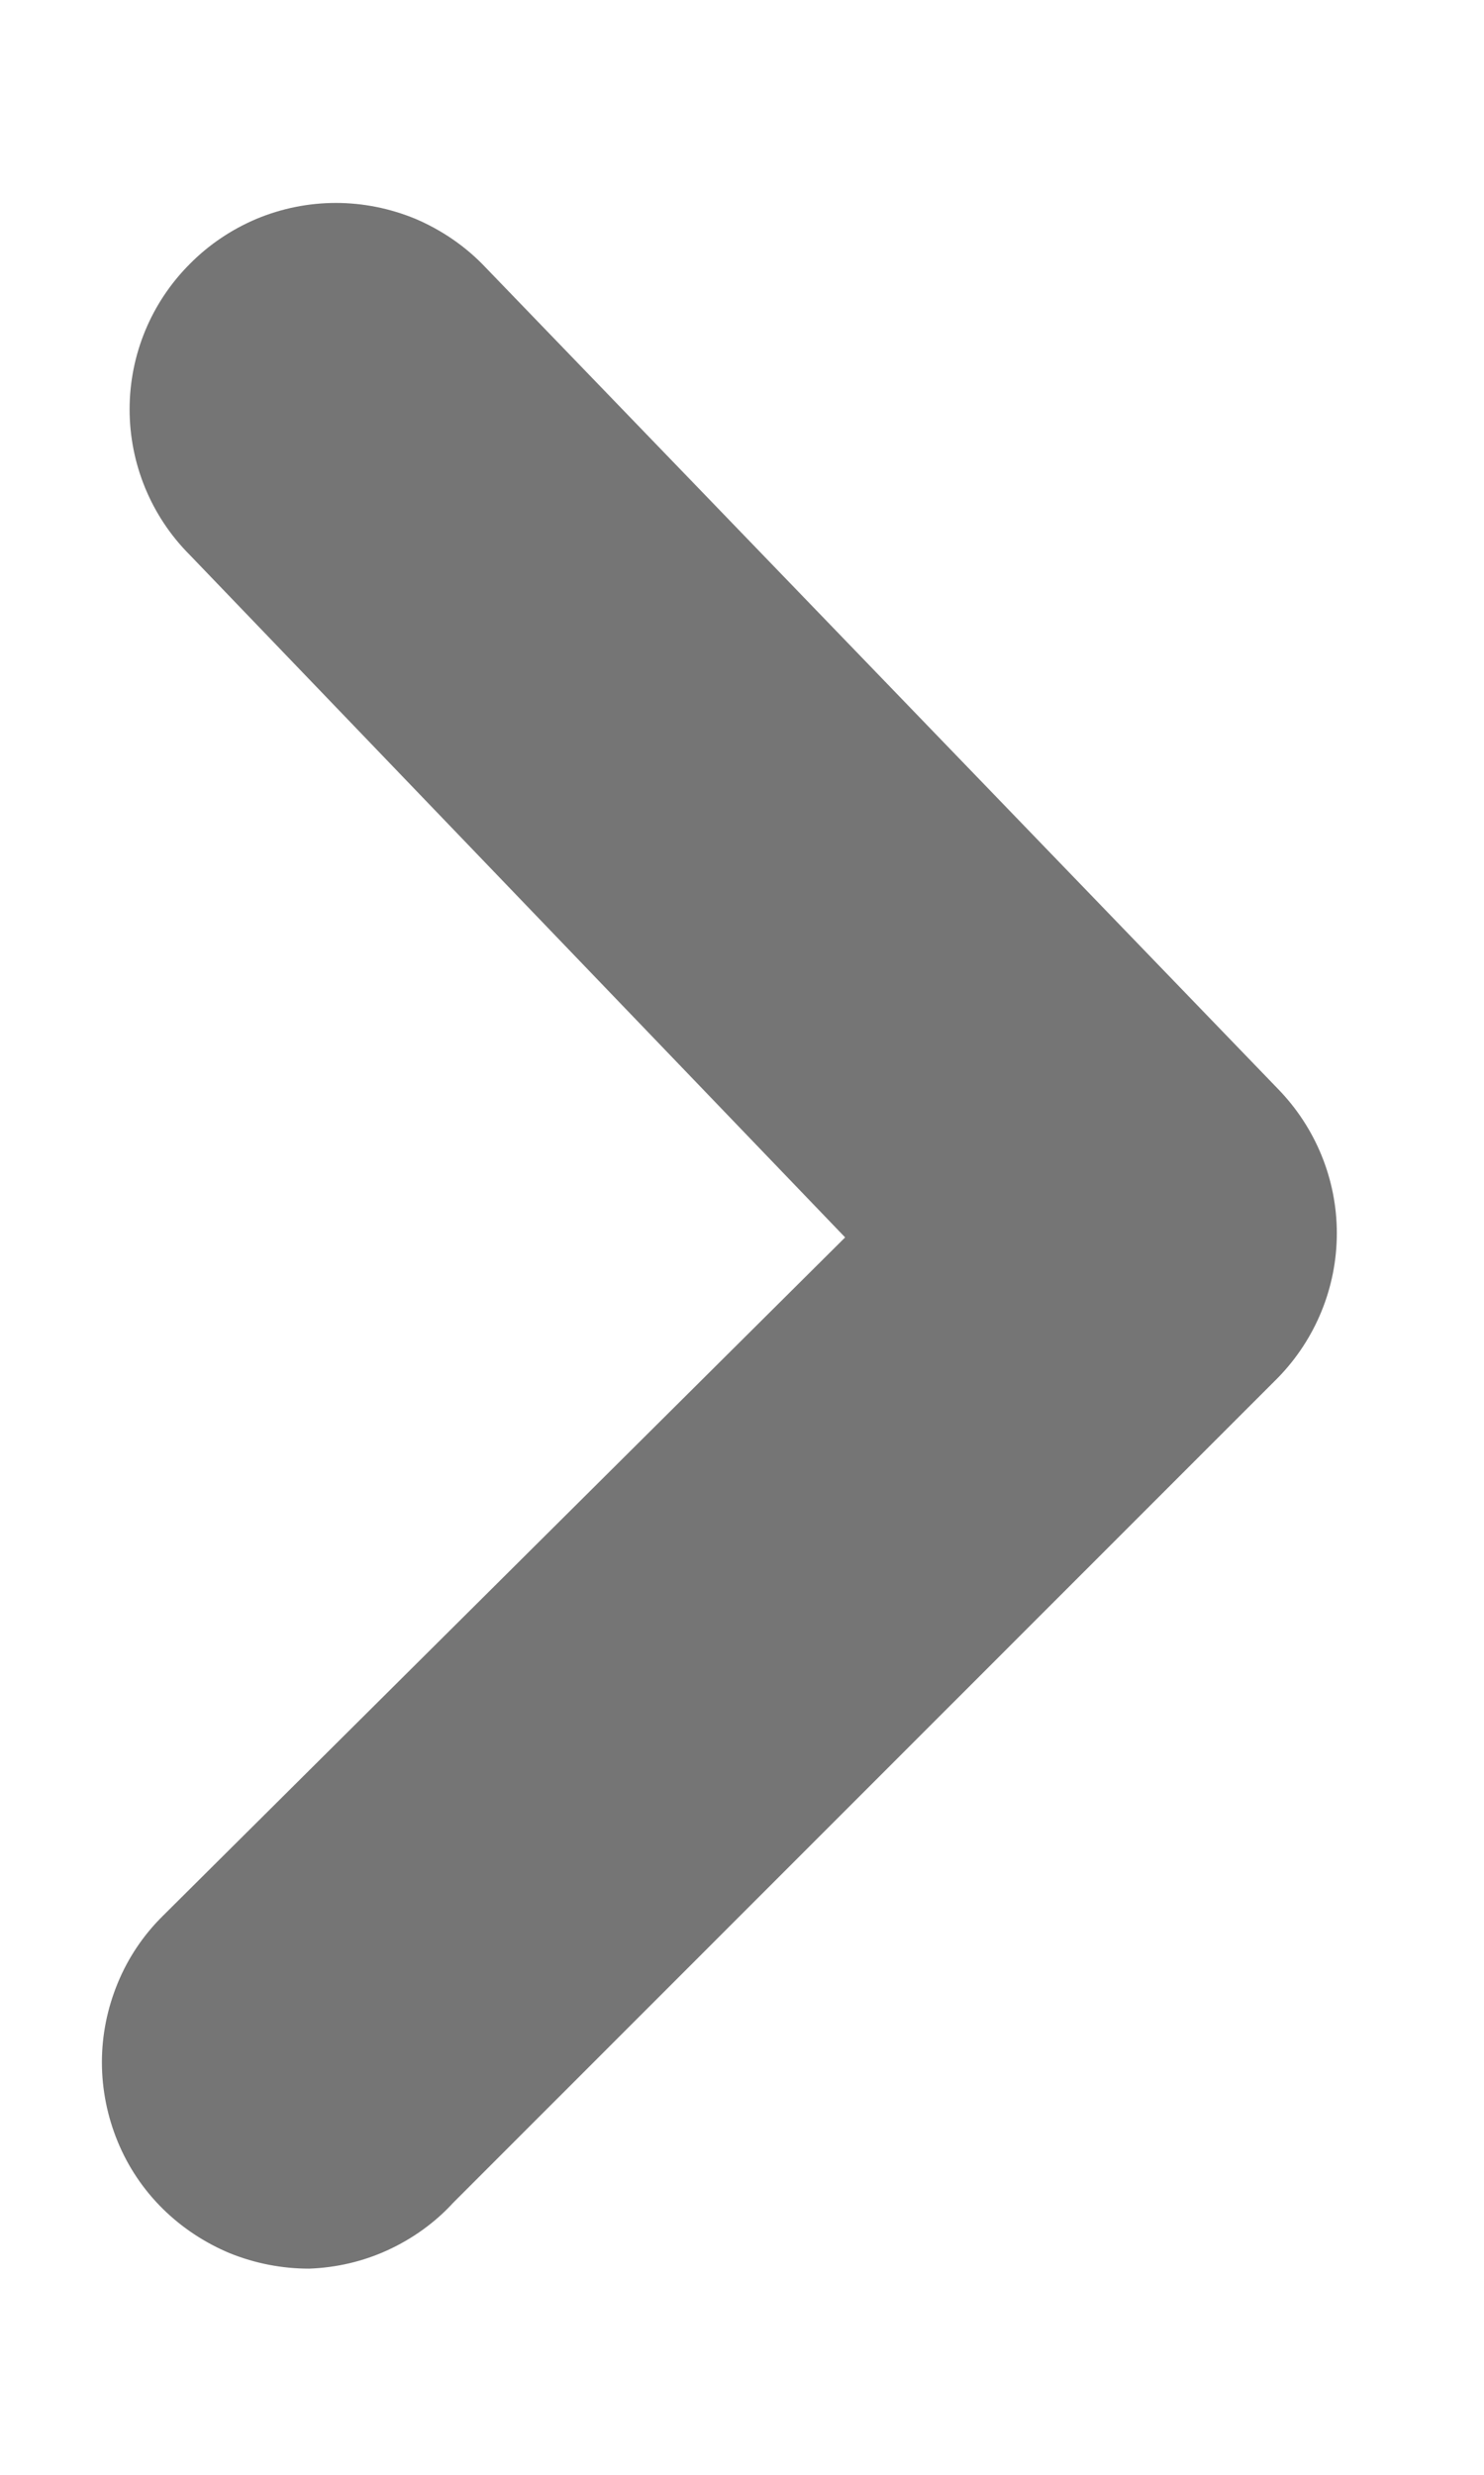 <svg width="6" height="10" viewBox="0 0 6 10" fill="none" xmlns="http://www.w3.org/2000/svg">
<path d="M1.25 9.167C1.14 9.167 1.032 9.146 0.93 9.105C0.829 9.063 0.736 9.002 0.658 8.925C0.58 8.848 0.518 8.756 0.476 8.654C0.434 8.552 0.412 8.443 0.412 8.333C0.412 8.223 0.434 8.115 0.476 8.013C0.518 7.911 0.58 7.819 0.658 7.742L3.417 5L0.767 2.242C0.611 2.086 0.524 1.874 0.524 1.654C0.524 1.434 0.611 1.223 0.767 1.067C0.844 0.989 0.936 0.927 1.038 0.884C1.139 0.842 1.248 0.82 1.358 0.82C1.468 0.82 1.577 0.842 1.679 0.884C1.78 0.927 1.873 0.989 1.95 1.067L5.167 4.4C5.319 4.556 5.405 4.765 5.405 4.983C5.405 5.202 5.319 5.411 5.167 5.567L1.833 8.9C1.759 8.981 1.668 9.046 1.568 9.092C1.468 9.138 1.36 9.163 1.25 9.167Z" fill="#757575"/>
</svg>
